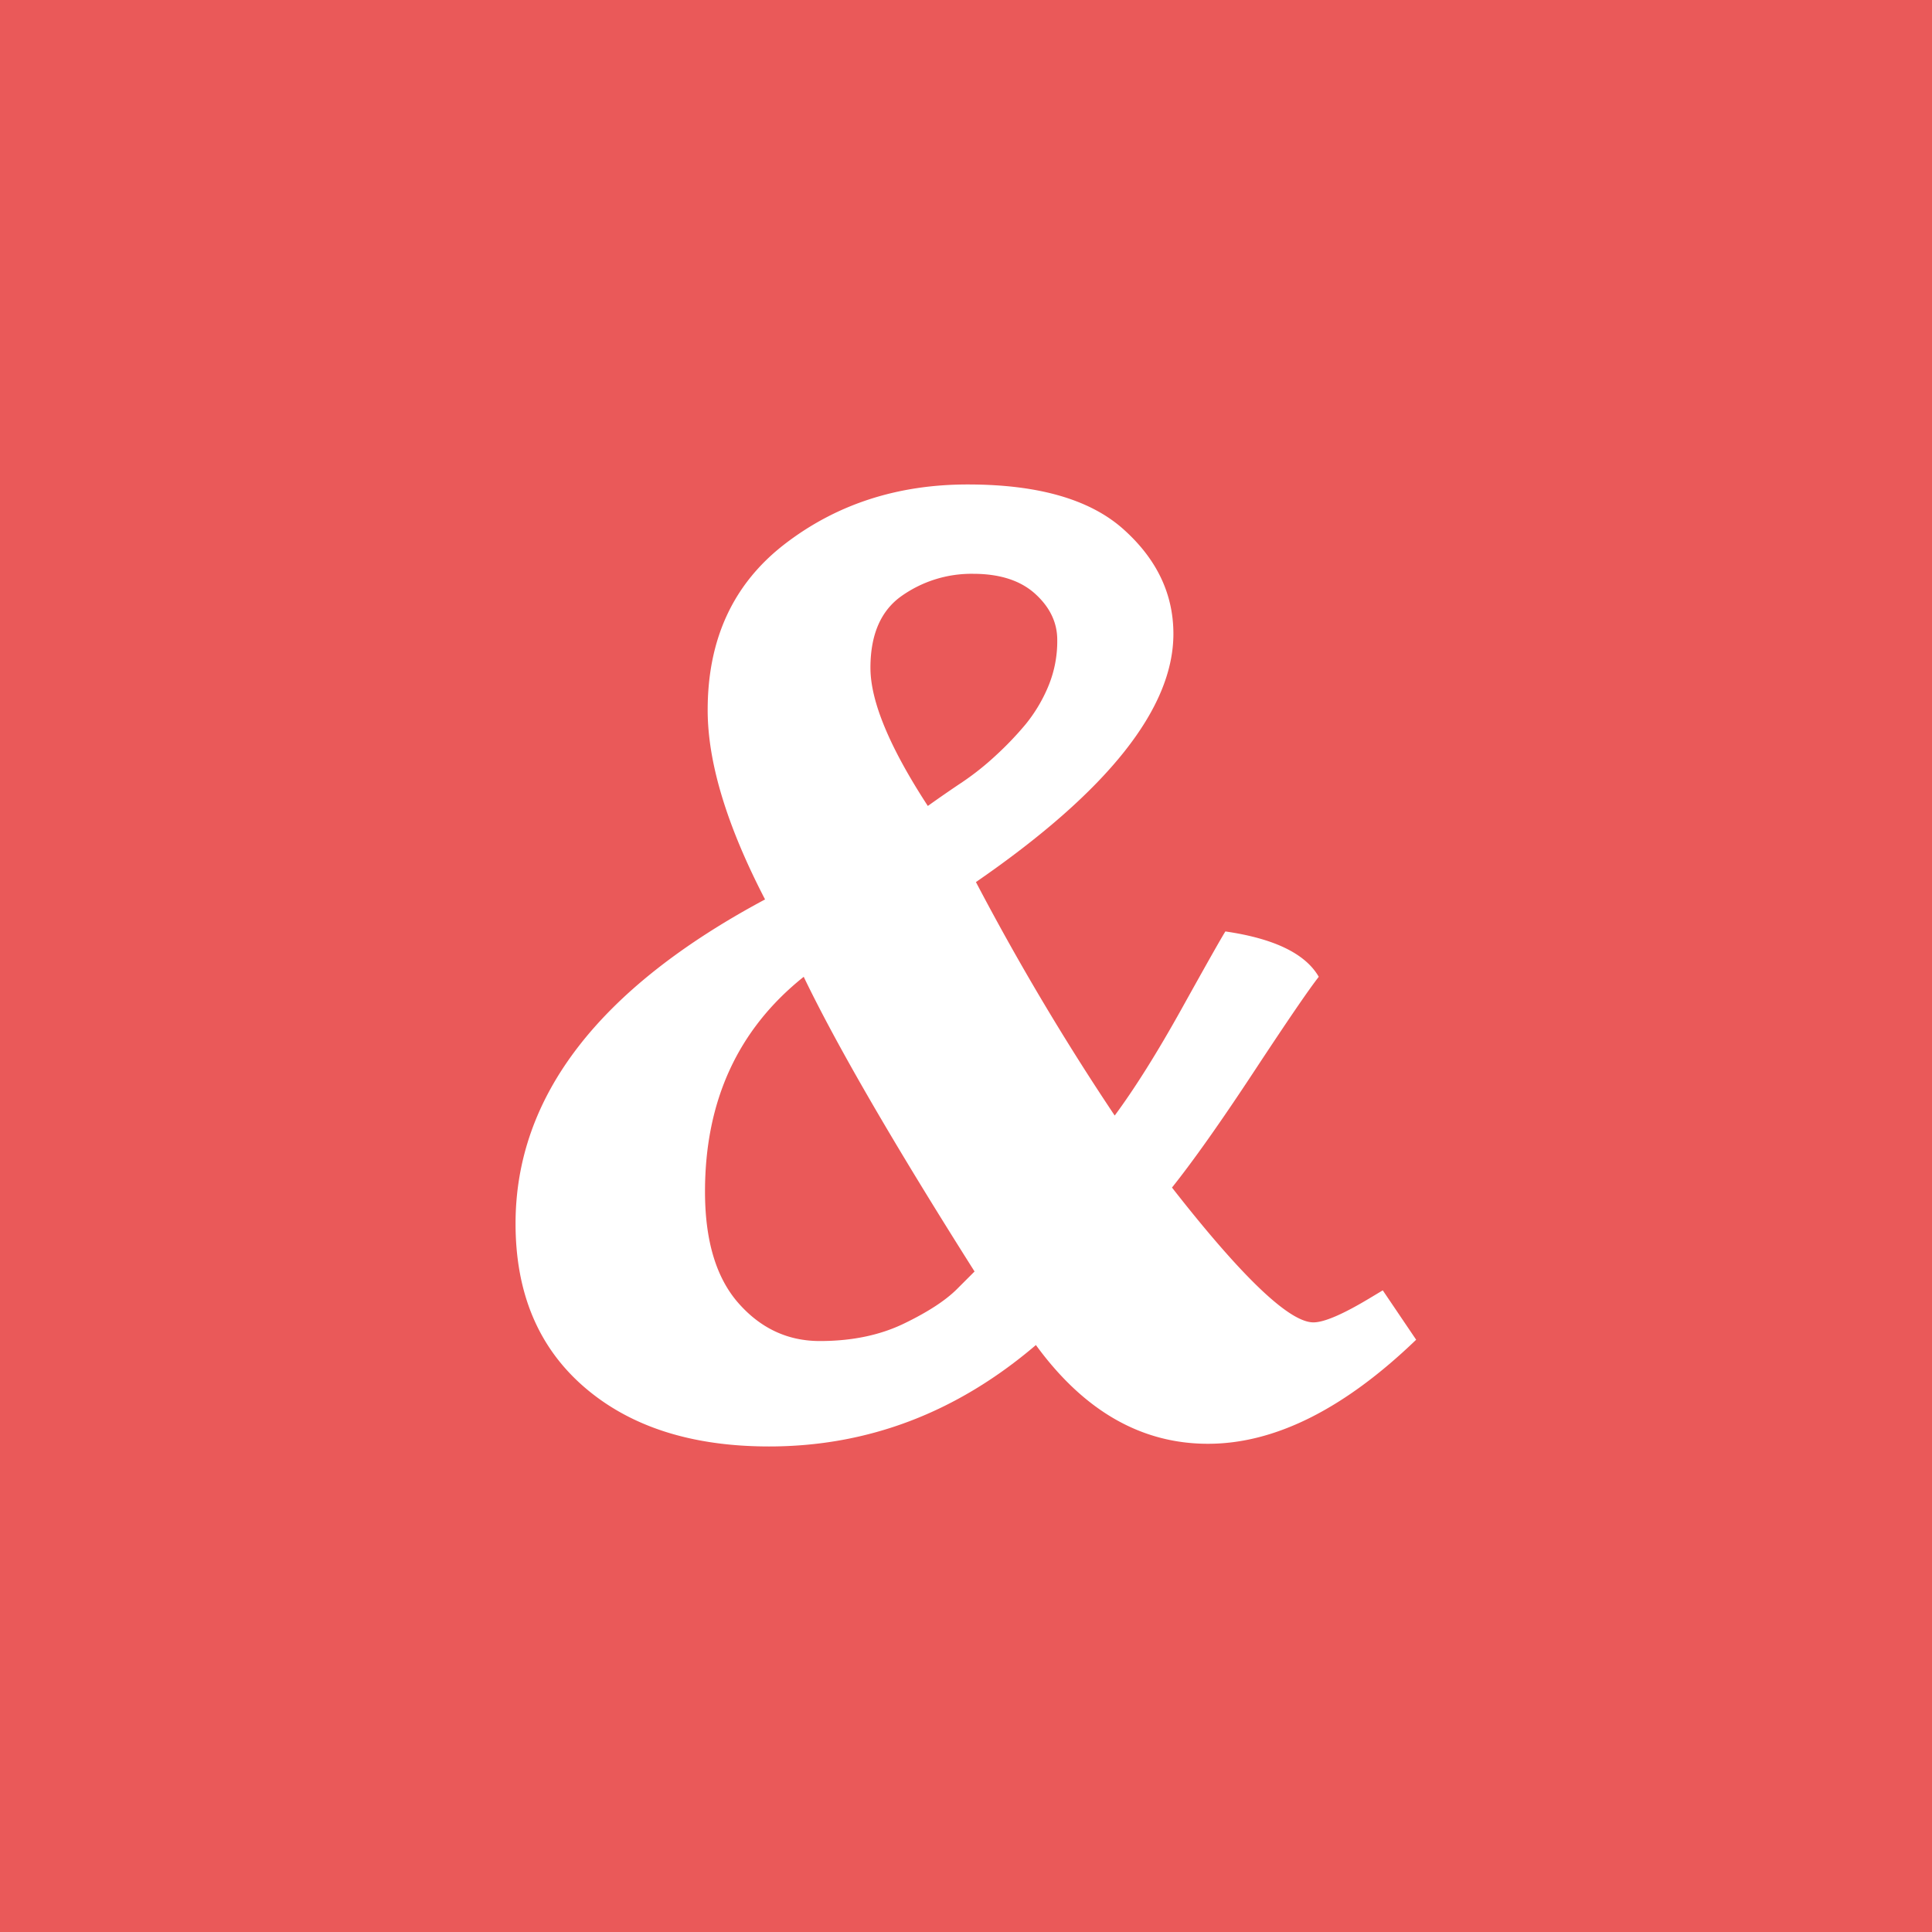 <svg id="Layer_1" data-name="Layer 1" xmlns="http://www.w3.org/2000/svg" viewBox="0 0 1000 1000"><defs><style>.cls-1{fill:#ea5959;}.cls-2{fill:#fff;}</style></defs><title>eande</title><rect class="cls-1" width="1000" height="1000"/><path class="cls-2" d="M679.82,684.46q8.29,0,29-12.44l6.9-4.14L733,693.44q-55.93,53.85-107.73,53.86t-89.09-51.11q-61.48,52.5-138.12,52.49-60.09,0-95.65-30.73t-35.56-84.6q0-98.74,129.14-167.81-29.72-57.32-29.7-98.07,0-55.25,40.06-86T501,250.76q54.54,0,80.45,23.14t25.9,54.21q0,58-102.21,128.45a1317.7,1317.7,0,0,0,71.83,120.85Q592.8,556,611.8,521.82t22.45-39.71q38,5.53,48.34,23.48-7.61,9.68-33.5,49t-42.47,60.09Q661.16,684.46,679.82,684.46ZM364.91,616.78q0,38,17.26,57.66t42.13,19.68q24.87,0,43.51-9t27.62-18l9-9Q441.56,558.77,416,505.59,364.91,546.35,364.91,616.78ZM531,374.72a79.55,79.55,0,0,0,11.39-19,60.55,60.55,0,0,0,4.84-24.51q0-13.47-11.4-23.83T503.72,297a62.67,62.67,0,0,0-36.94,11.4q-16.25,11.38-16.24,37.29t29.7,71.47q9.66-6.88,18-12.43A142.33,142.33,0,0,0,515.46,391,167.6,167.6,0,0,0,531,374.72Z"/></svg>
